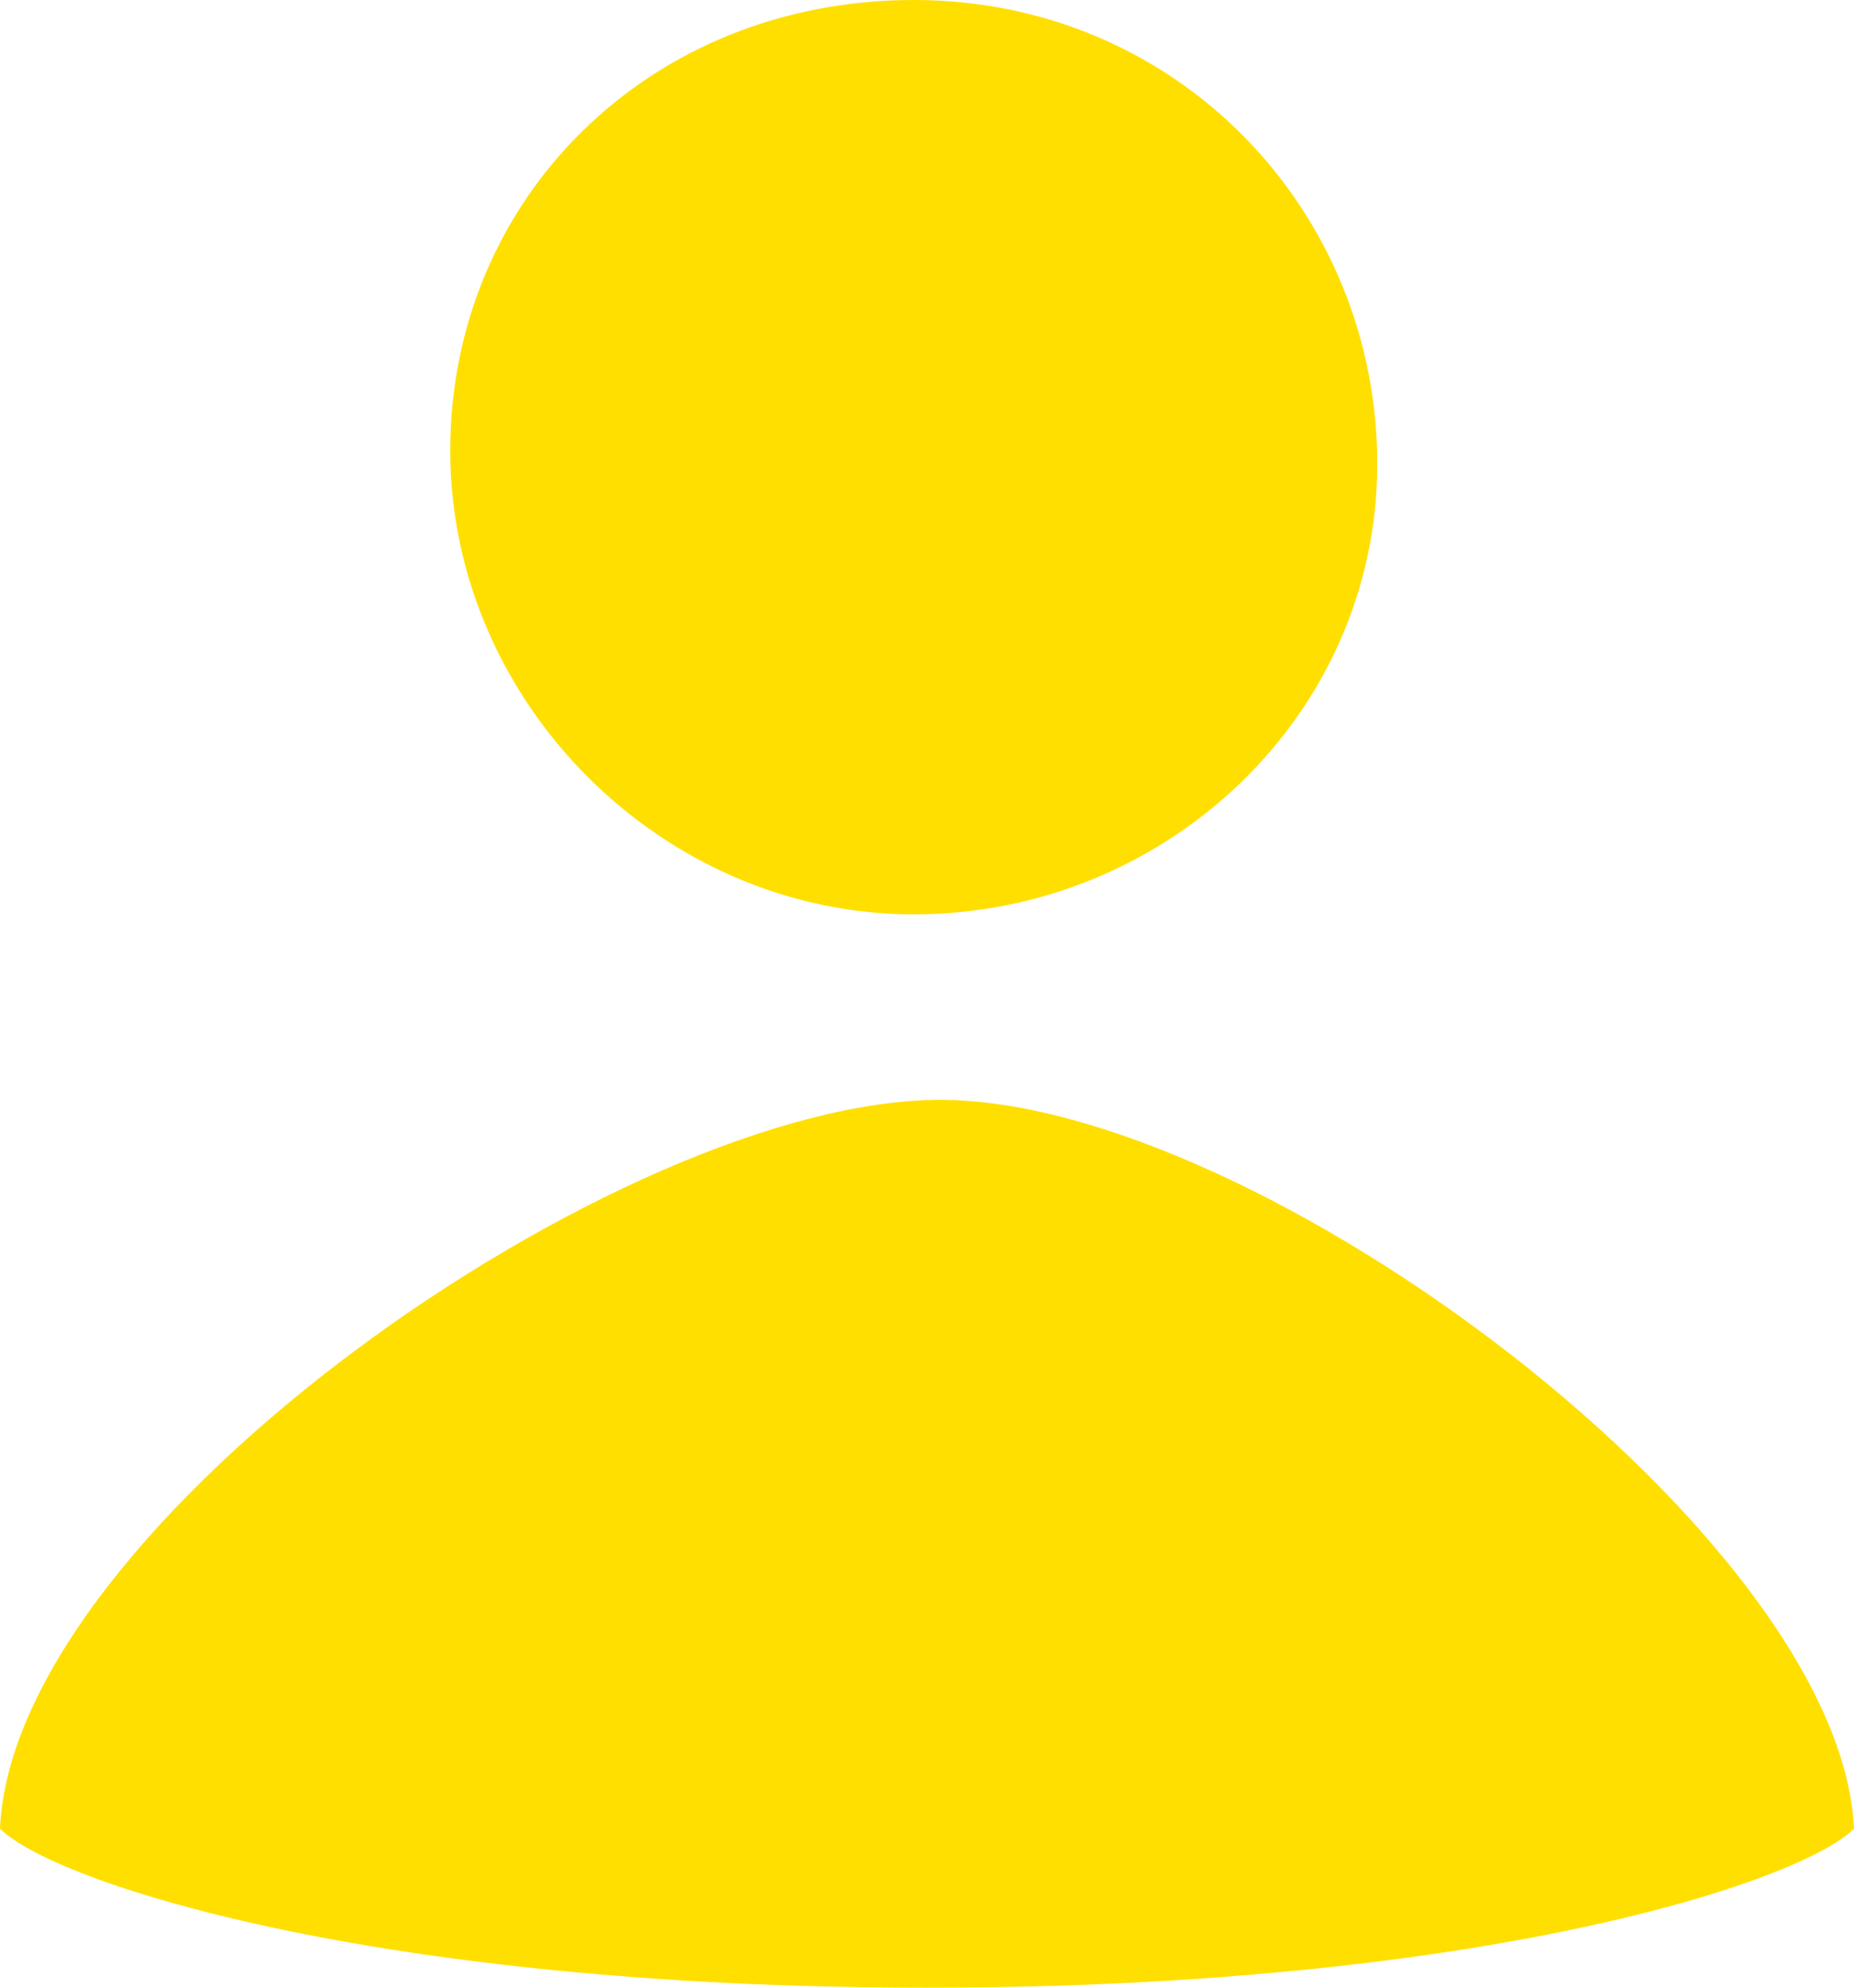 <svg xmlns="http://www.w3.org/2000/svg" viewBox="0 0 14 15"><g fill-rule="evenodd" clip-rule="evenodd" fill="#ffdf00"><path d="M7 15c-4.2 0-6.6-.8-7-1.2.1-2.3 4.7-5.5 7.1-5.5 2.4 0 6.8 3.3 6.9 5.5-.4.4-2.8 1.2-7 1.2zM6.9 0c2 0 3.5 1.6 3.5 3.5S8.8 6.9 6.9 6.9 3.4 5.3 3.4 3.4 4.9 0 6.9 0z"/></g></svg>